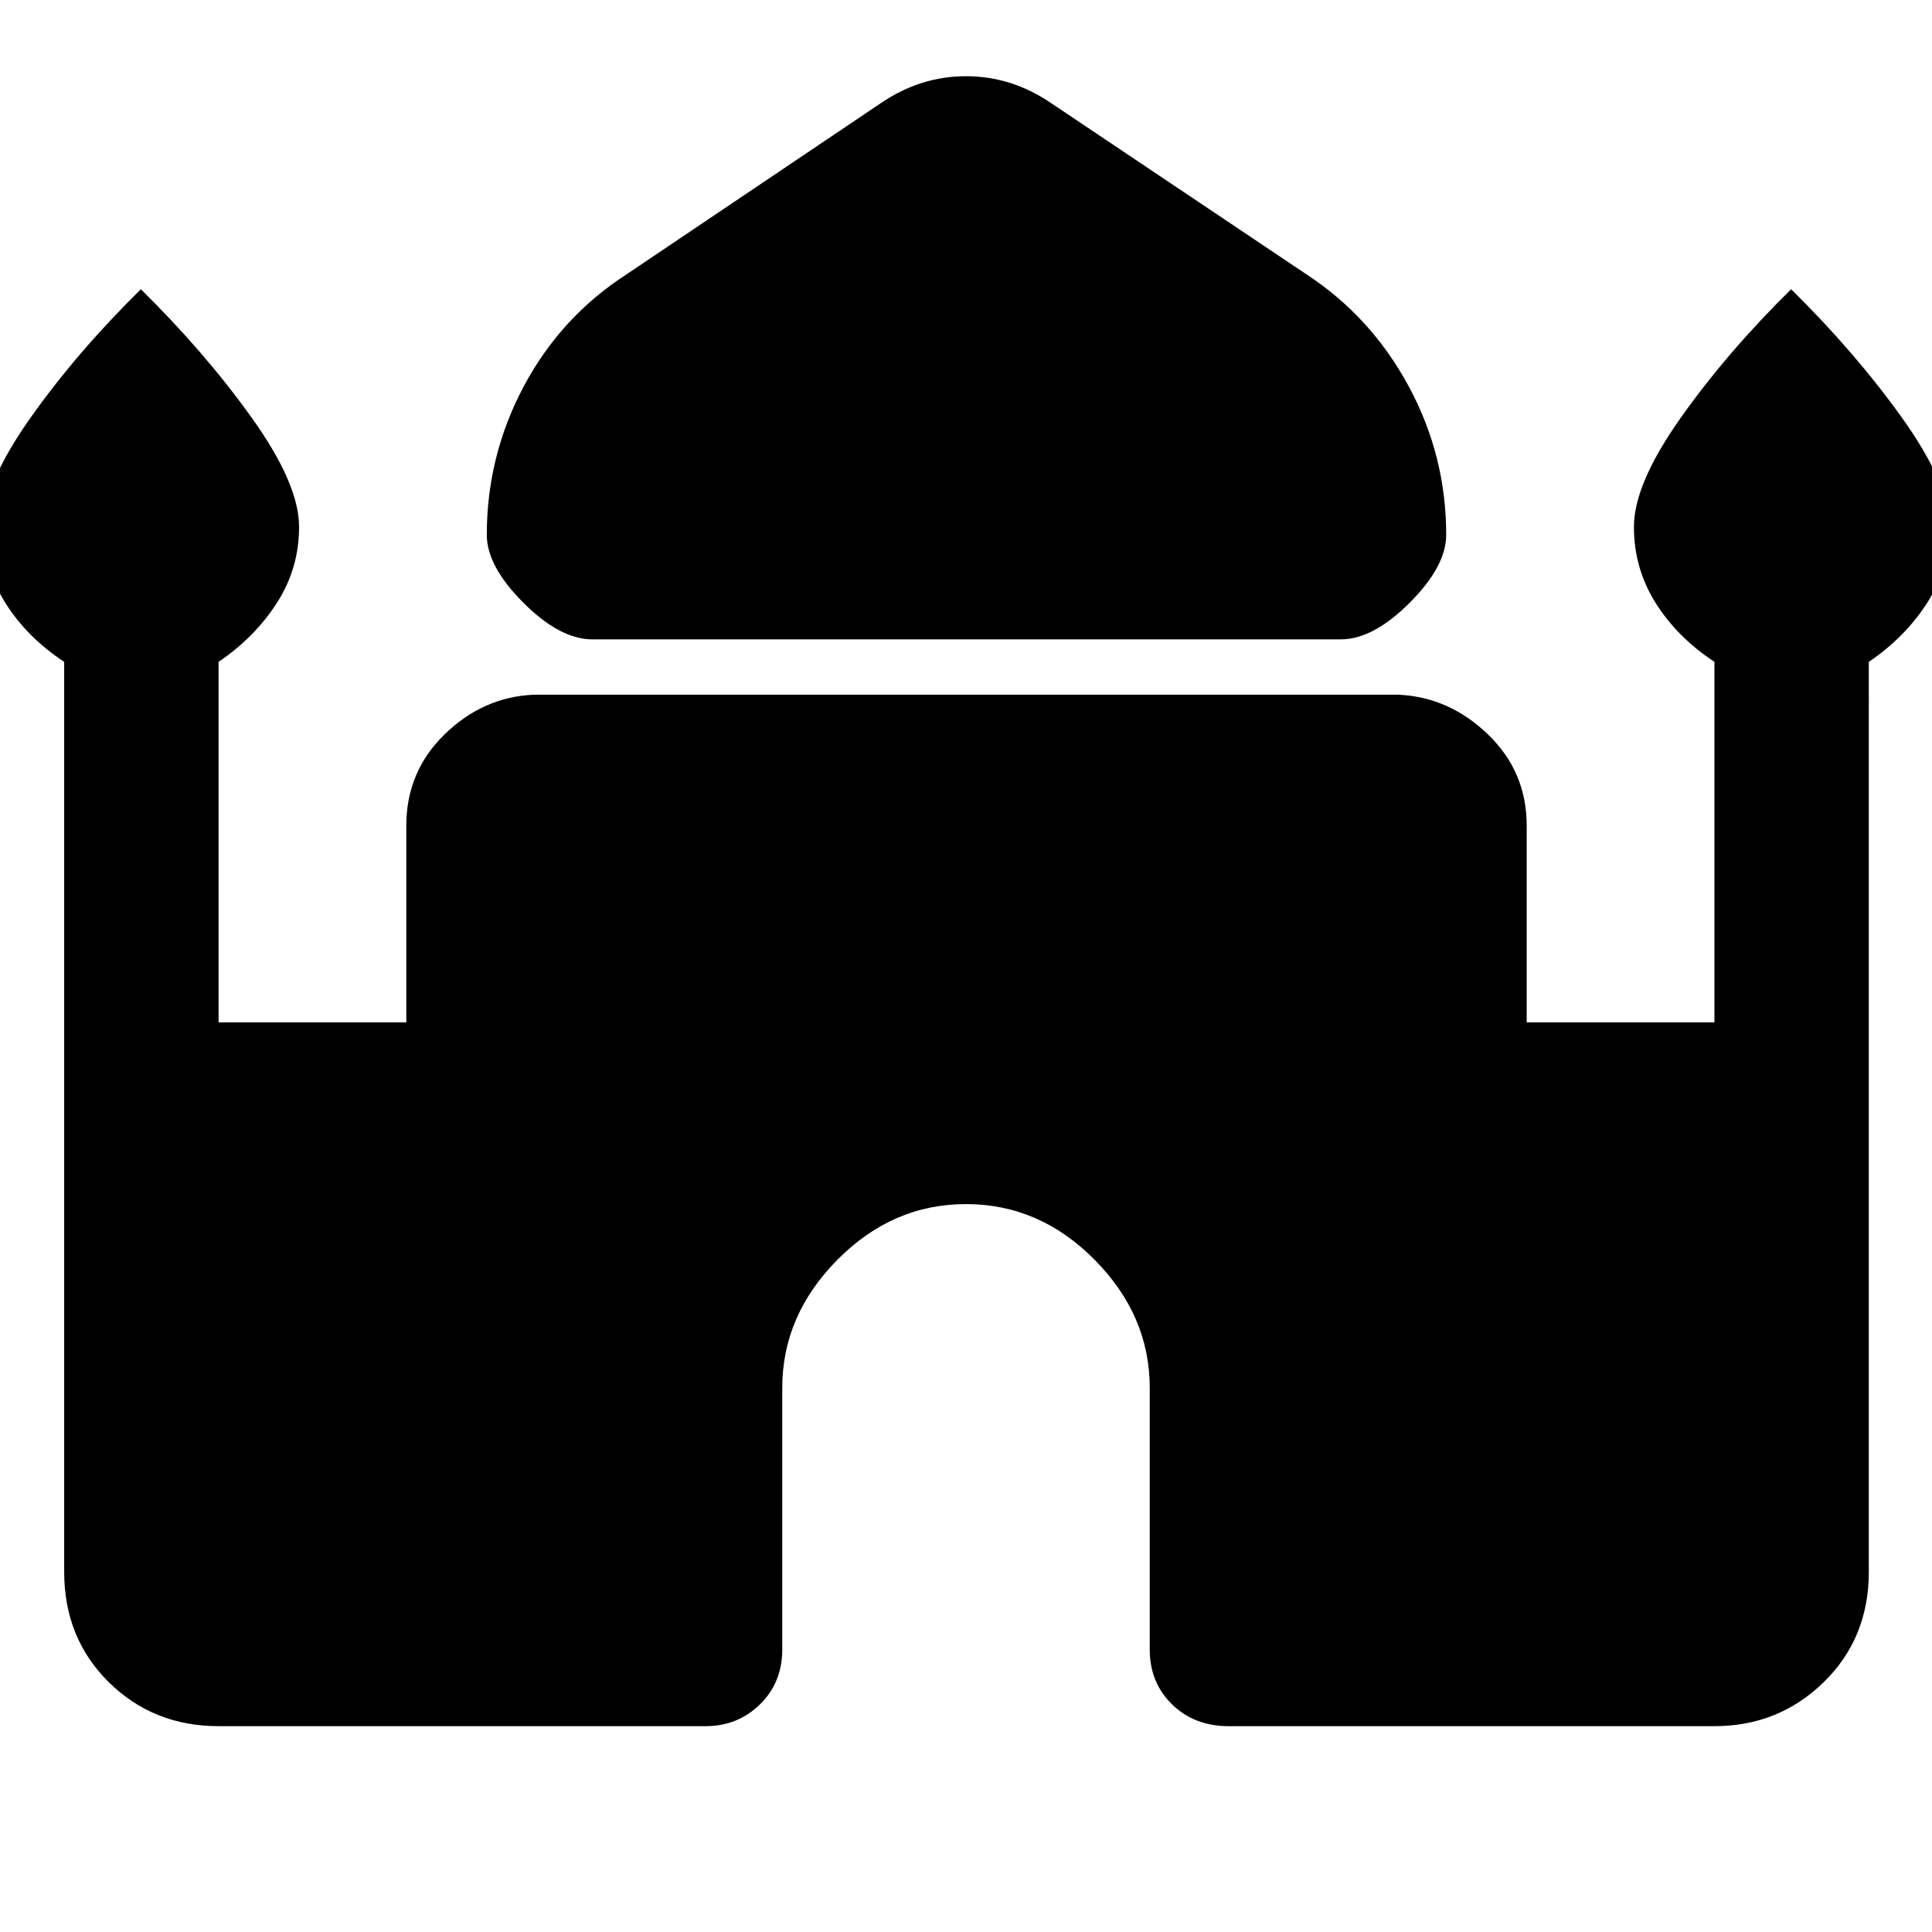 <svg xmlns="http://www.w3.org/2000/svg" height="48" viewBox="0 -960 960 960" width="48"><path d="M294.37-642.3q-16.11 0-34.29-18.19-18.19-18.18-18.19-33.73 0-39.32 18.38-73.83 18.38-34.52 51.08-55.65l126.41-85.1q19.59-13.33 42.24-13.33 22.65 0 42.24 13.33l126.91 85.1q32.2 21.13 50.83 55.65 18.63 34.51 18.63 73.83 0 15.55-18.15 33.73-18.16 18.19-34.26 18.19H294.37ZM31.89-179v-452.13q-18.5-12.2-29.25-29.33t-10.75-37.76q0-21.26 23.11-53.97 23.11-32.7 55-64.09 31.89 31.39 55.25 64.09 23.36 32.71 23.36 53.97 0 20.63-11 37.76t-29 29.33V-452h93.28v-97.72q0-26.82 19-45.36 19-18.53 44.11-19.72h430q25.11 1.19 44.36 19.72 19.25 18.54 19.25 45.36V-452h93.28v-179.13q-18.5-12.2-29.25-29.33t-10.75-37.76q0-21.26 23.11-53.97 23.11-32.7 55-64.09 31.89 31.39 55.25 64.09 23.36 32.71 23.36 53.97 0 20.63-11 37.76t-29 29.33V-179q0 32.98-22.4 54.85-22.41 21.87-54.32 21.87H610.48q-17.02 0-28.1-10.83-11.08-10.82-11.08-27.28v-130q0-35.96-27.39-63.63Q516.52-361.7 480-361.7q-36.52 0-63.91 27.68-27.39 27.67-27.39 63.63v130q0 16.46-11.08 27.28-11.08 10.83-27.03 10.83H108.61q-32.41 0-54.57-21.87Q31.89-146.02 31.89-179Z"/></svg>